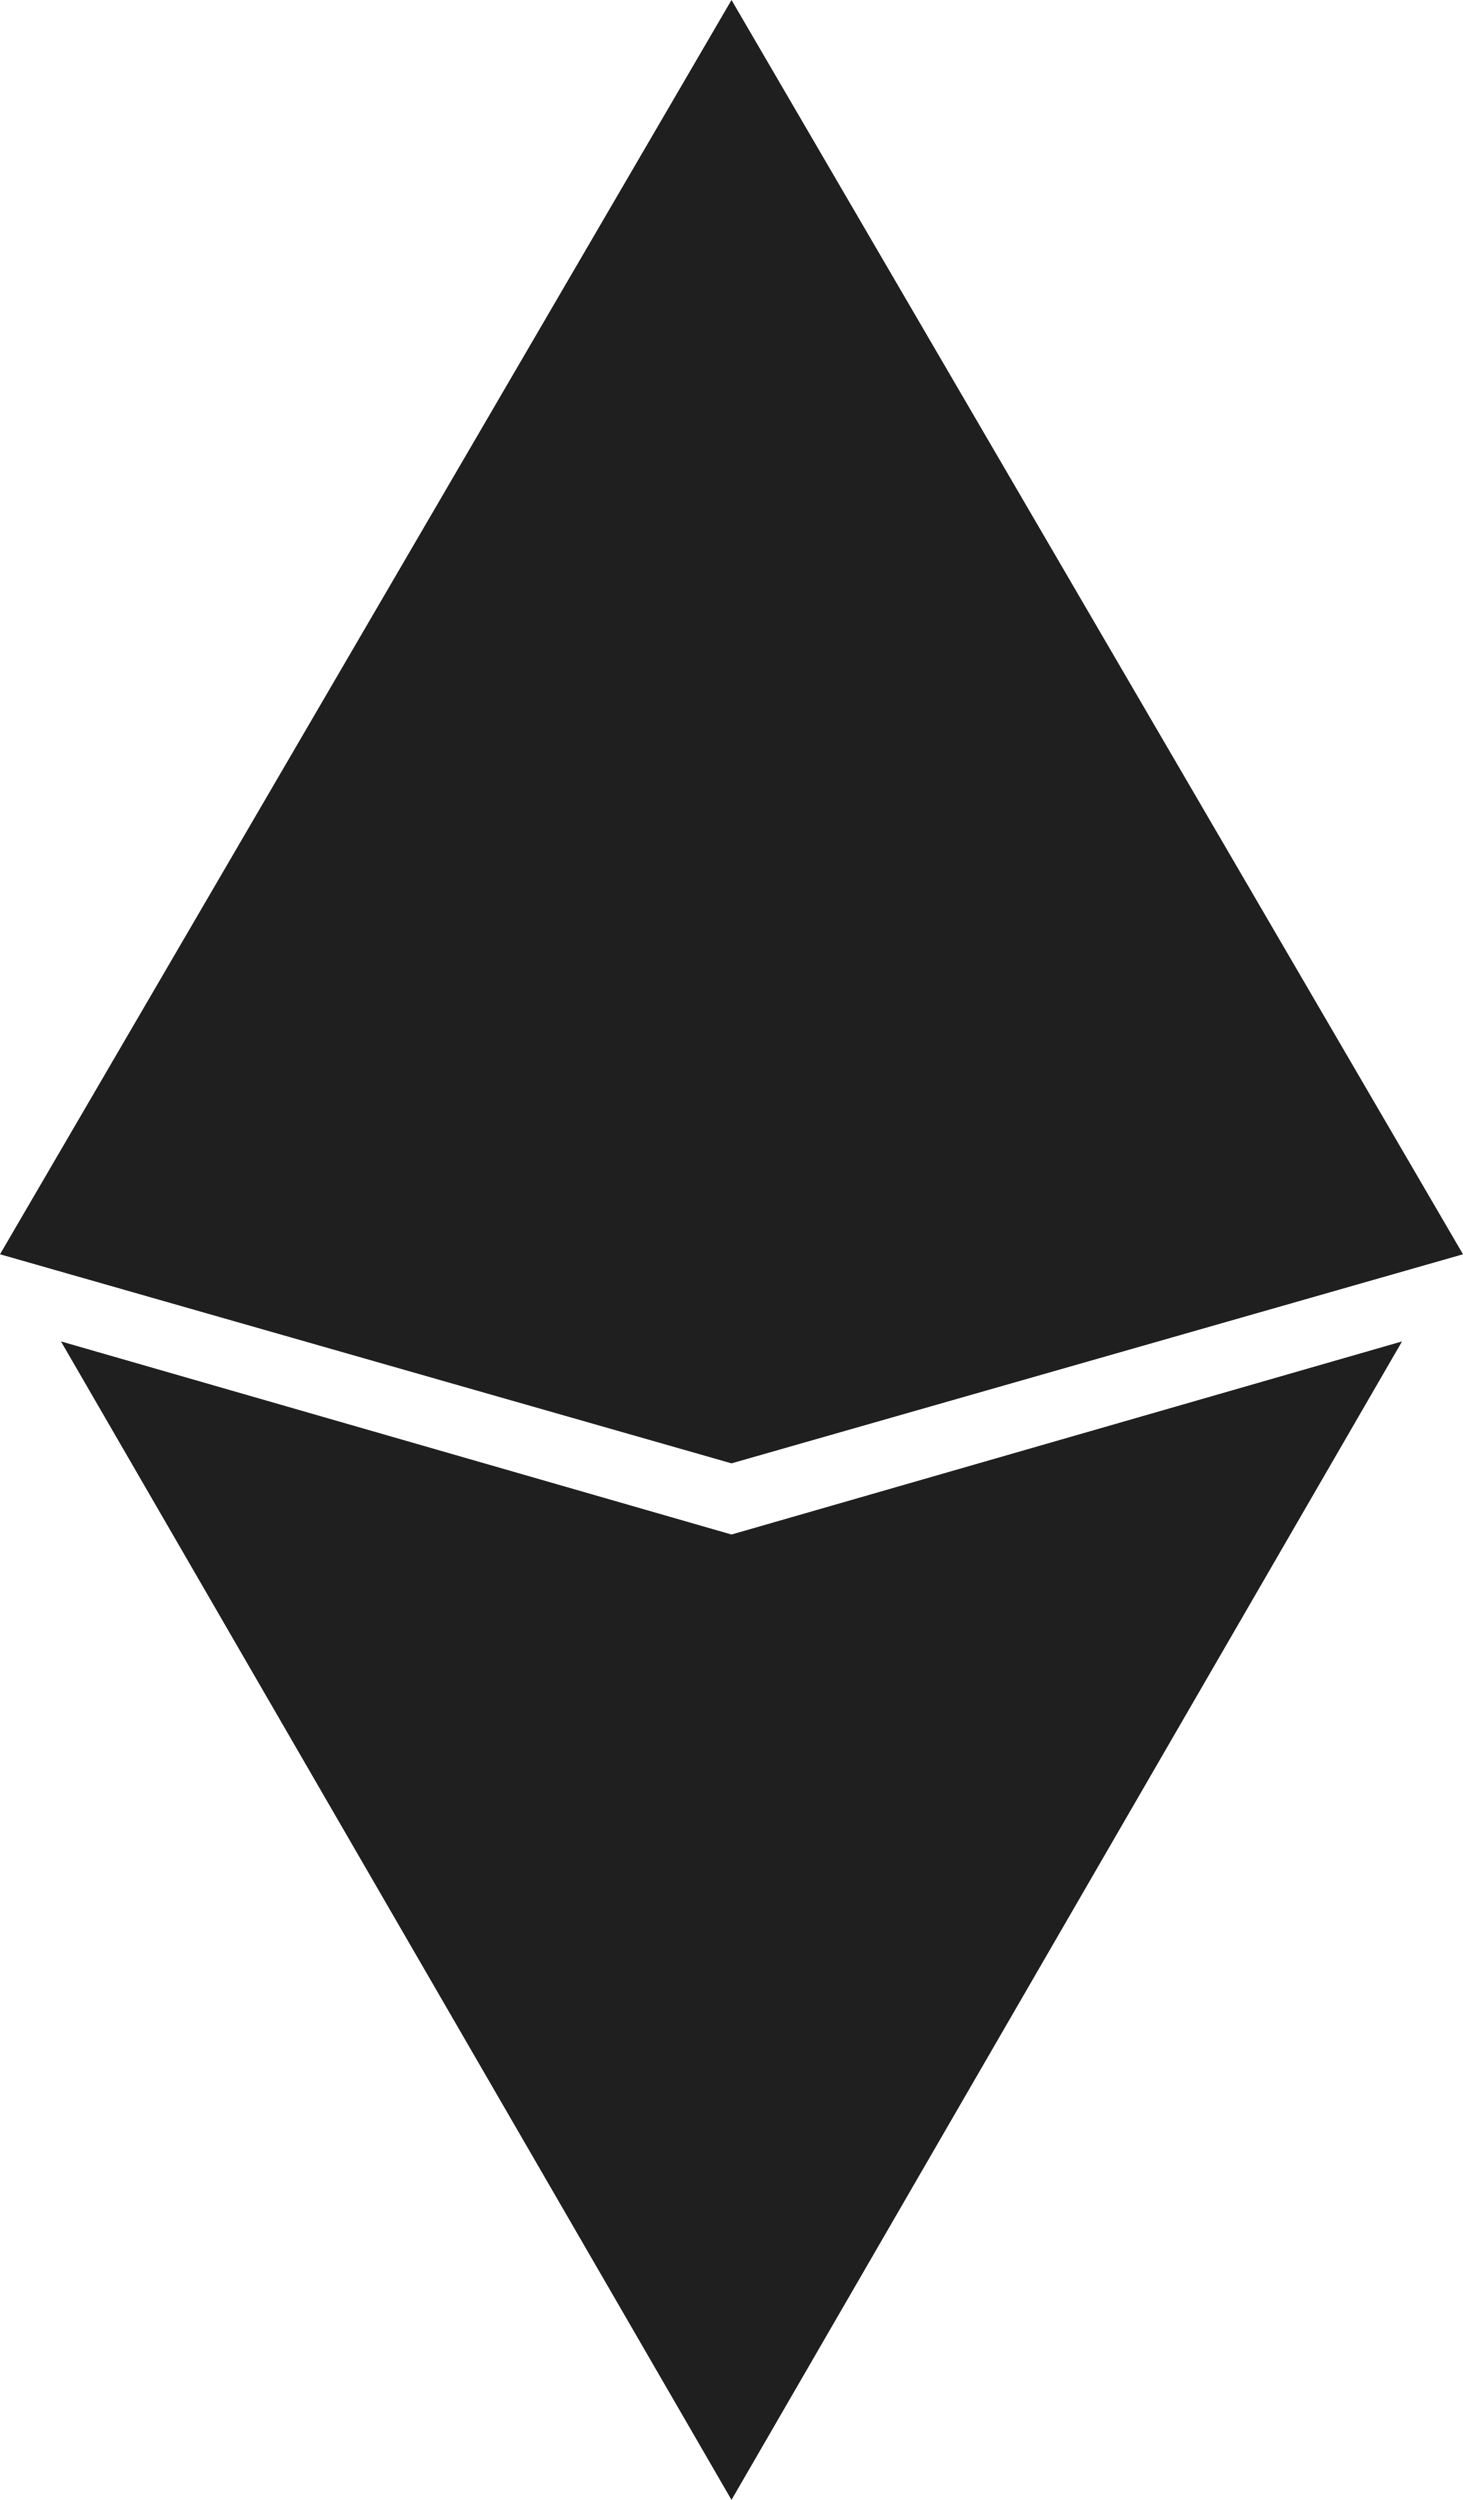 <svg width="24" height="41" viewBox="0 0 24 41" fill="none" xmlns="http://www.w3.org/2000/svg">
<path d="M12 0L24 20.571L12 24L3.05176e-05 20.571L12 0Z" fill="#1F1F1F"/>
<path d="M12 41L1 22L12 25.167L23 22L12 41Z" fill="#1F1F1F"/>
</svg>
